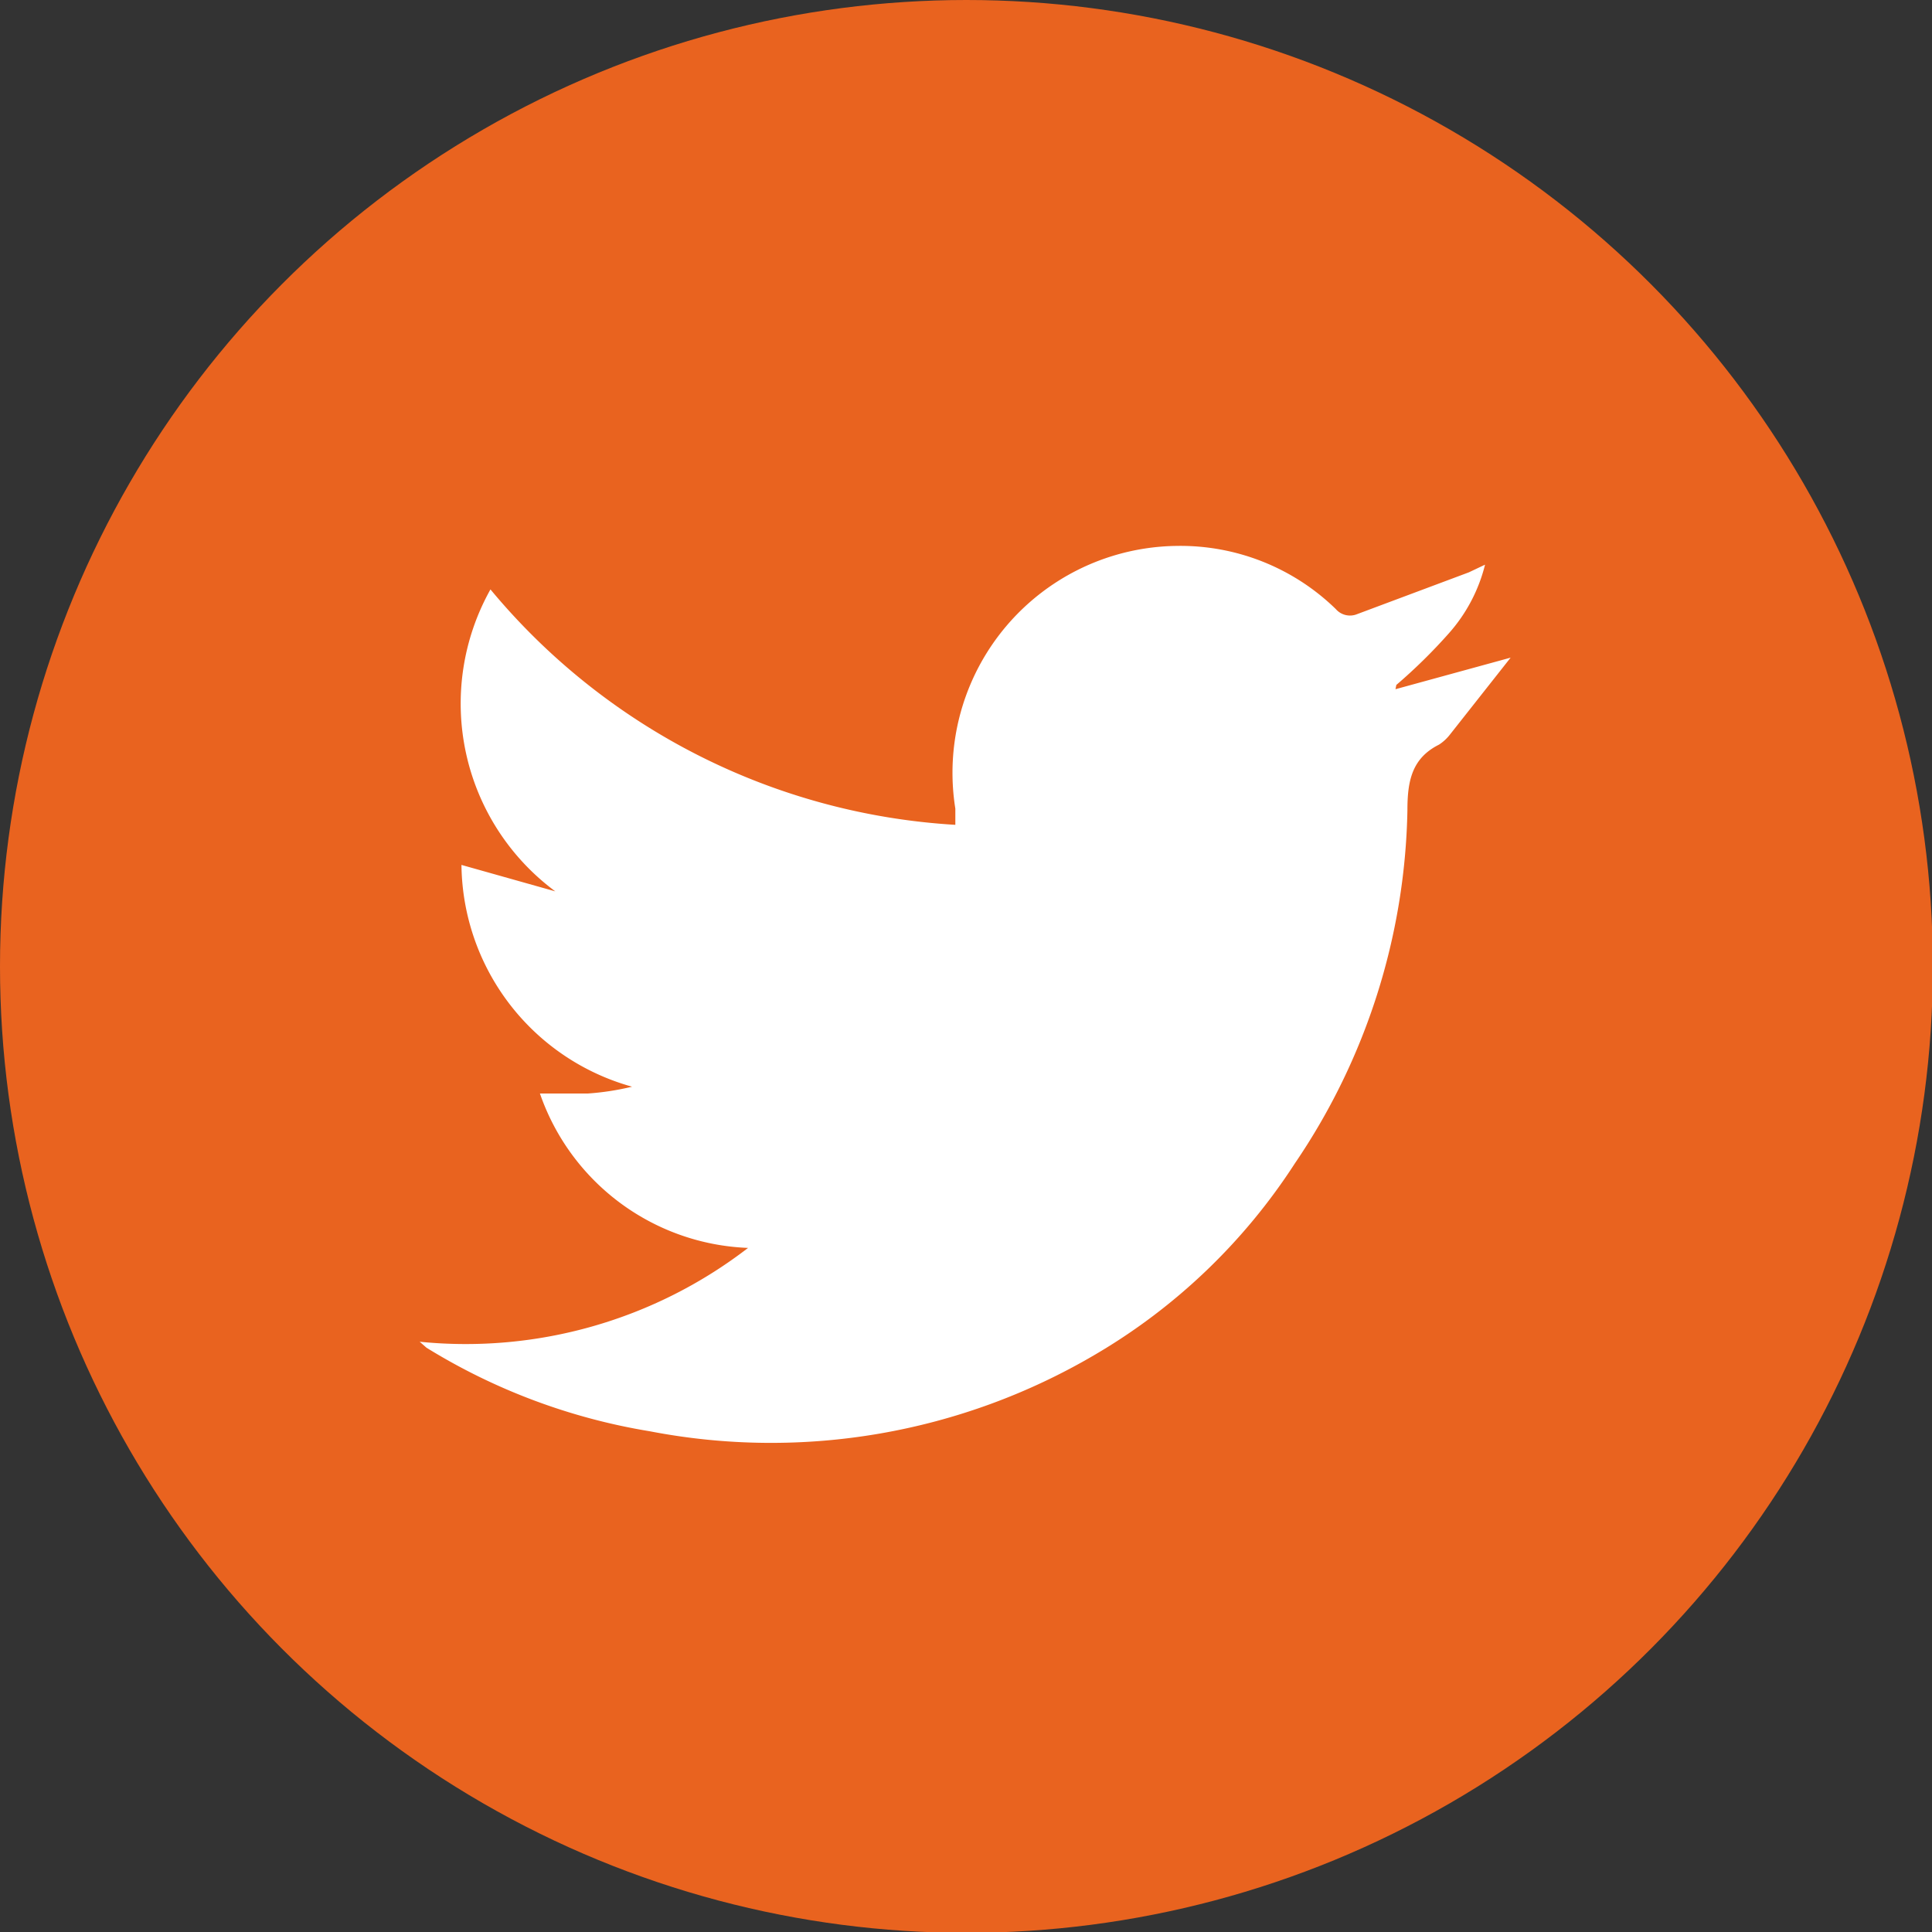 <svg xmlns="http://www.w3.org/2000/svg" viewBox="0 0 22.65 22.65"><rect x="0" y="0" width="22.65" height="22.65" fill="#333333" stroke="none"/><defs><style>.cls-1{fill:#e9631f;}.cls-2{fill:#fff;}</style></defs><title>Asset 7</title><g id="Layer_2" data-name="Layer 2"><g id="圖層_1" data-name="圖層 1"><circle class="cls-1" cx="11.33" cy="11.33" r="11.33"/><path class="cls-2" d="M16.36,8.08l1.35-.37,0,0L17,8.61a.52.52,0,0,1-.13.12c-.32.16-.37.43-.37.77a7.6,7.6,0,0,1-1.32,4.14,7,7,0,0,1-2.34,2.24,7.49,7.49,0,0,1-5.22.9A7.2,7.2,0,0,1,5,15.8l-.08-.07a5.42,5.42,0,0,0,3.85-1.1,2.69,2.69,0,0,1-2.44-1.81h.56a3.14,3.14,0,0,0,.52-.08,2.73,2.73,0,0,1-2-2.6l1.1.31,0,0a2.74,2.74,0,0,1-.76-3.54A7.67,7.67,0,0,0,11.2,9.67c0-.07,0-.13,0-.19a2.66,2.66,0,0,1,2.6-3.08,2.61,2.61,0,0,1,1.86.74.22.22,0,0,0,.25.06l1.31-.49.19-.09a1.9,1.9,0,0,1-.42.8,6.25,6.25,0,0,1-.62.61Z"/></g></g></svg>